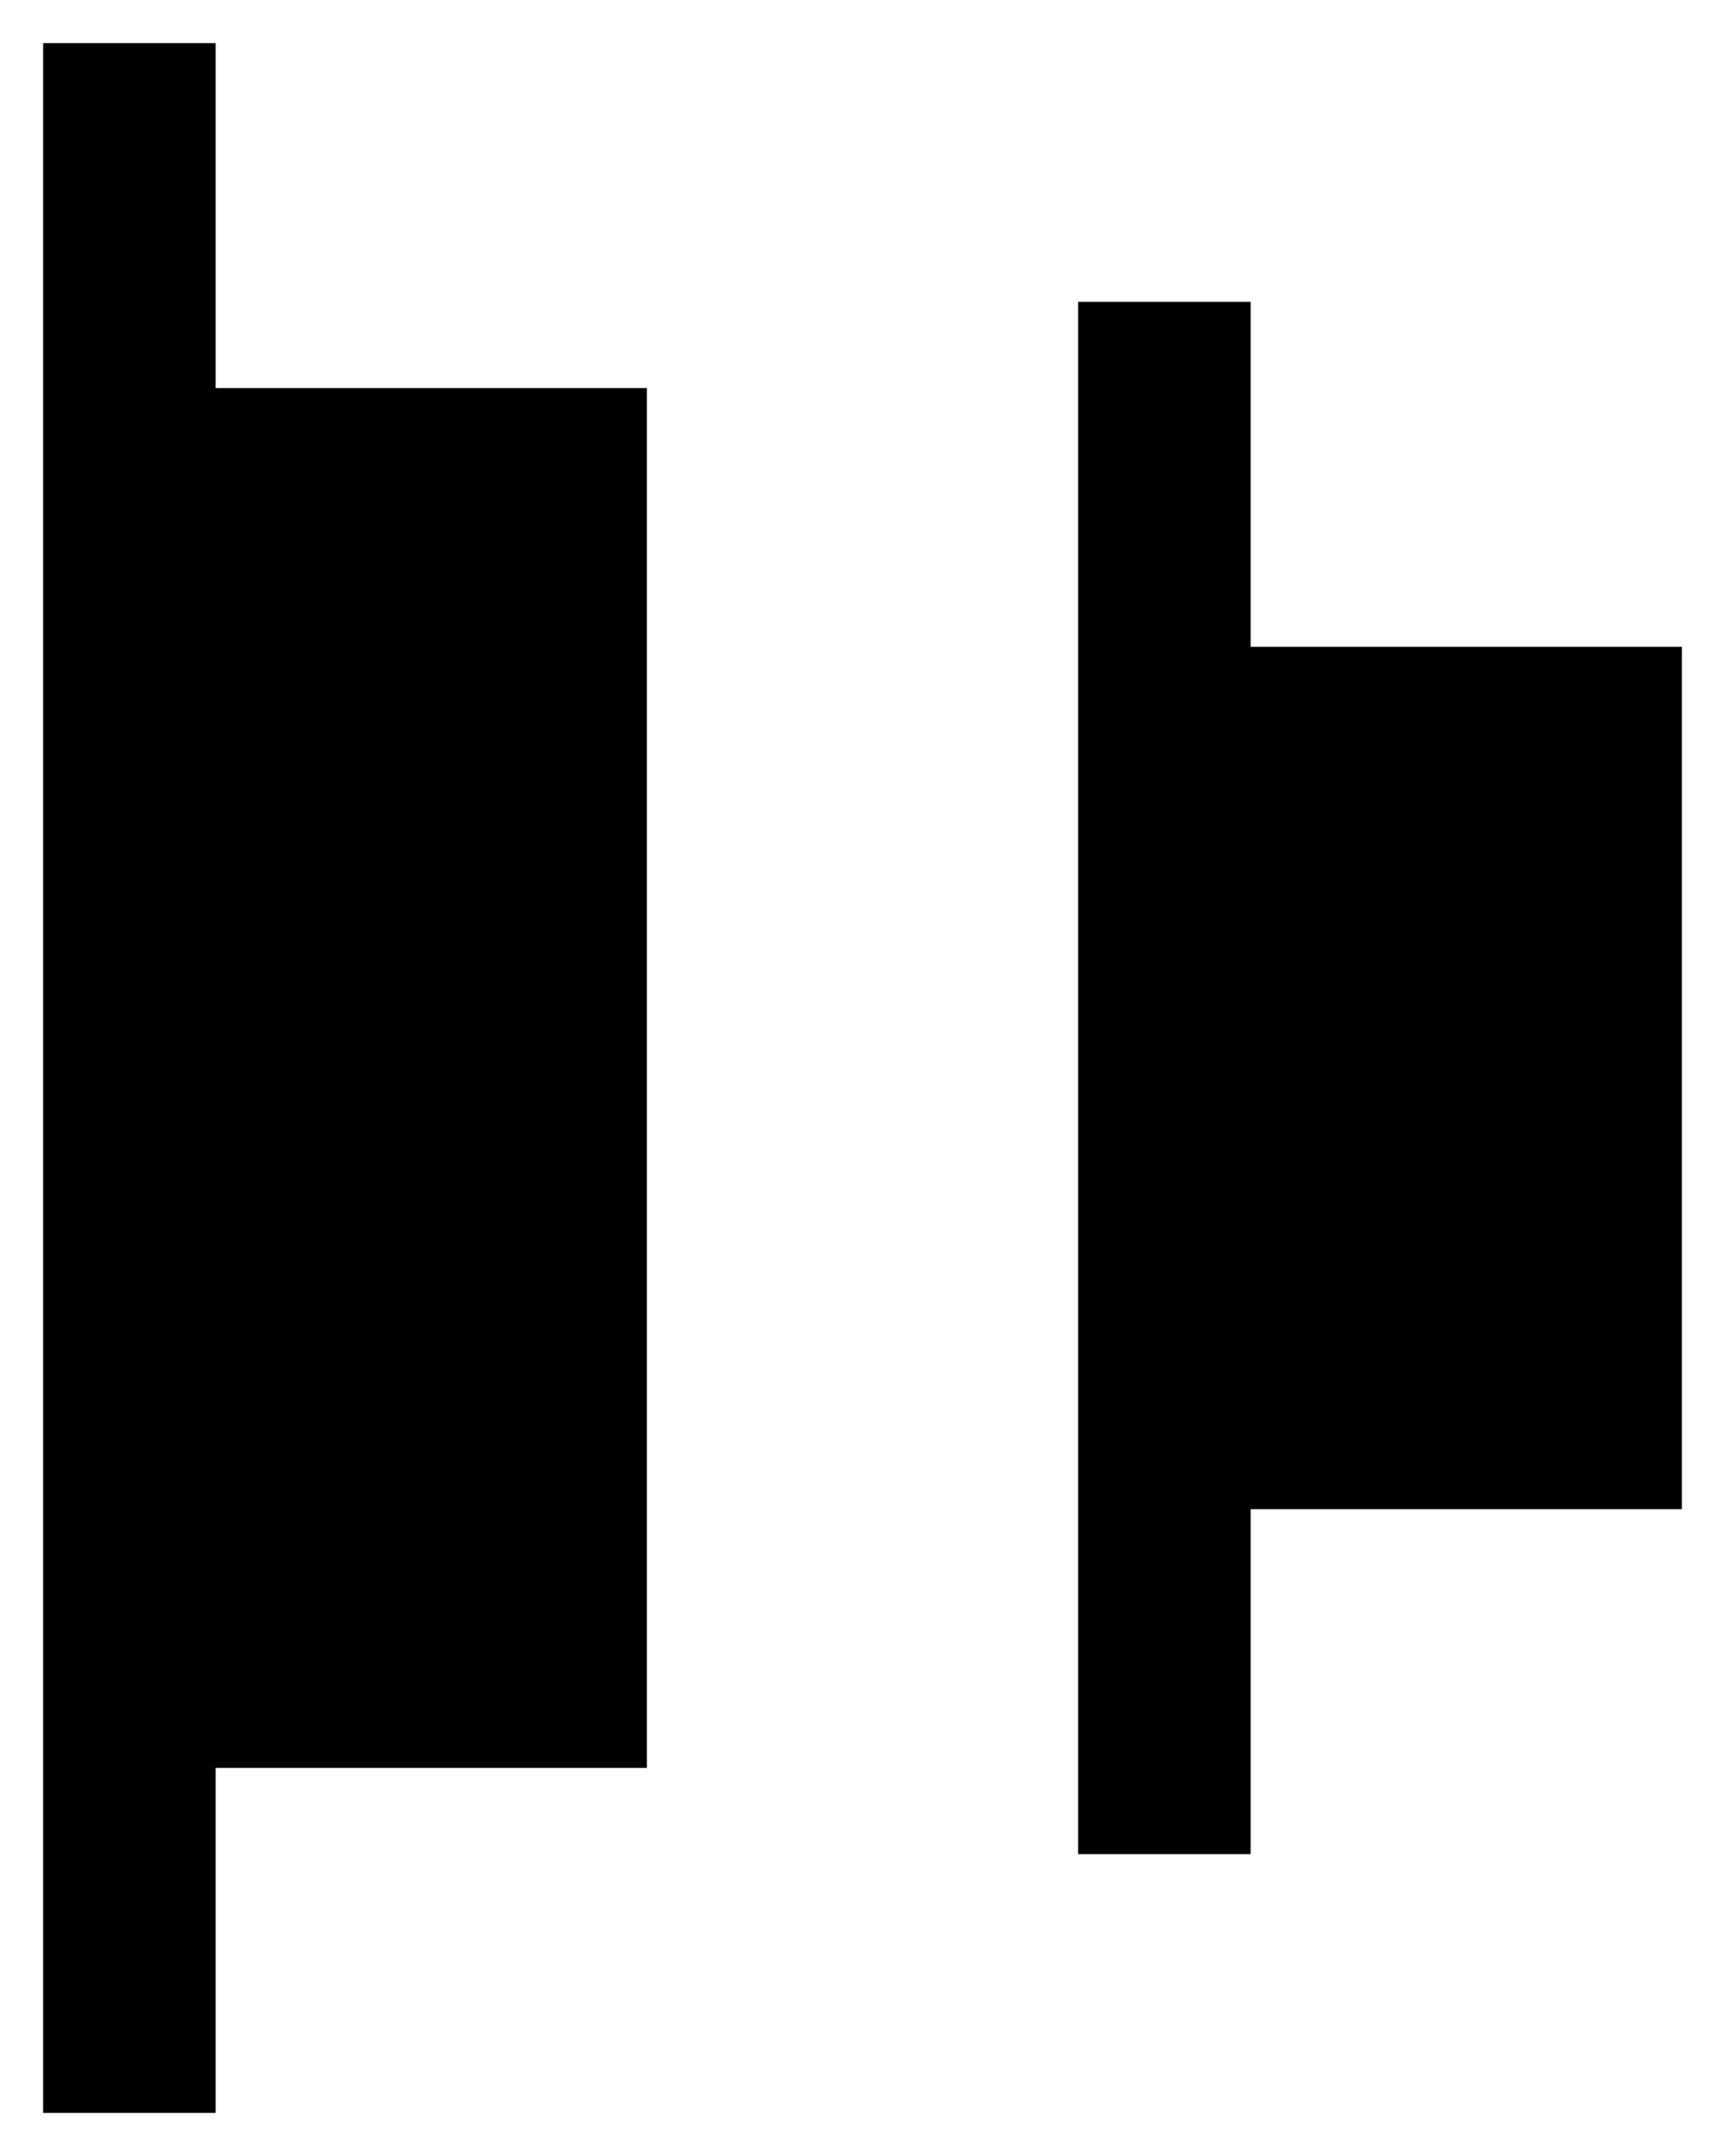 <?xml version="1.0" encoding="UTF-8" standalone="no"?>
<svg width="20px" height="25px" viewBox="0 0 20 25" version="1.1" xmlns="http://www.w3.org/2000/svg" xmlns:xlink="http://www.w3.org/1999/xlink">
    <!-- Generator: Sketch 41.2 (35397) - http://www.bohemiancoding.com/sketch -->
    <title>Shape</title>
    <desc>Created with Sketch.</desc>
    <defs></defs>
    <g id="Page-1" stroke="none" stroke-width="1" fill="none" fill-rule="evenodd">
        <path d="M-2,3 L-2,5 L22,5 L22,3 L-2,3 L-2,3 Z M2,5 L2,10 L18,10 L18,5 L2,5 L2,5 Z M1,15 L1,17 L19,17 L19,15 L1,15 Z M5,17 L5,22 L15,22 L15,17 L5,17 Z" id="Shape" fill="#000000" transform="translate(10, 12.5) rotate(-90) translate(-10, -12.5) "></path>
    </g>
</svg>